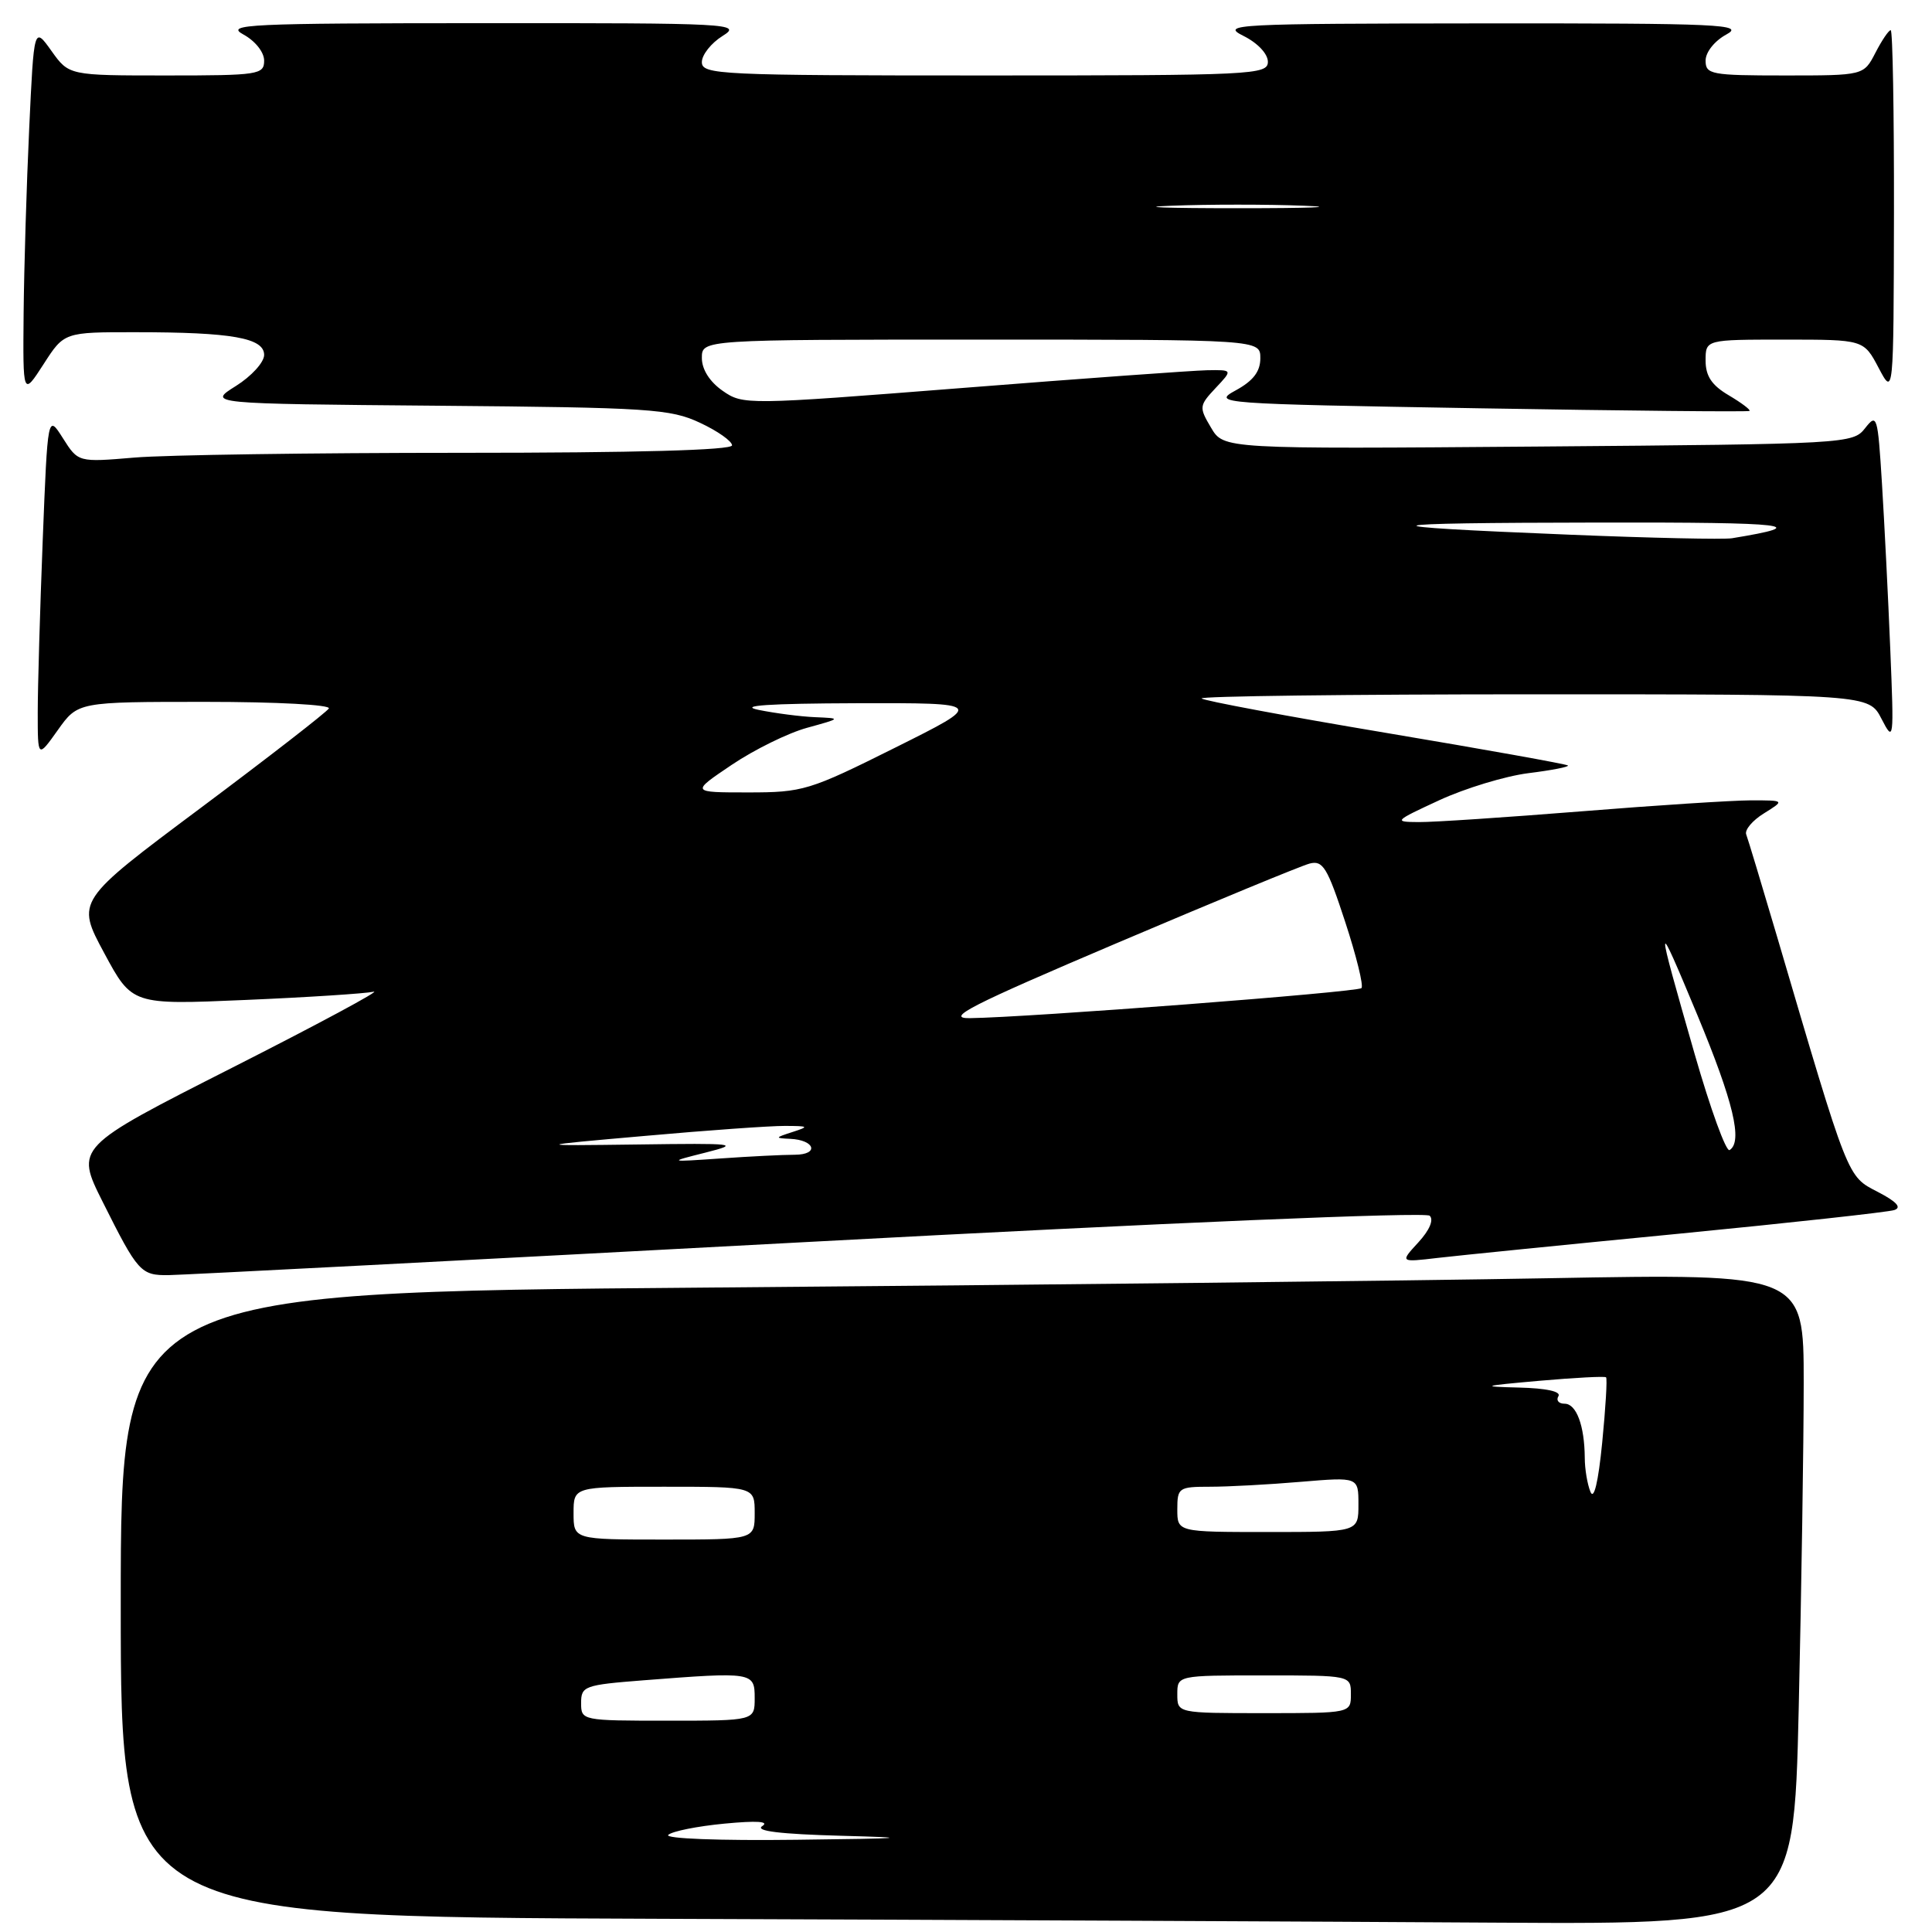 <?xml version="1.0" encoding="UTF-8" standalone="no"?>
<!DOCTYPE svg PUBLIC "-//W3C//DTD SVG 1.1//EN" "http://www.w3.org/Graphics/SVG/1.1/DTD/svg11.dtd" >
<svg xmlns="http://www.w3.org/2000/svg" xmlns:xlink="http://www.w3.org/1999/xlink" version="1.1" viewBox="0 0 256 256">
 <g >
 <path fill="currentColor"
d=" M 238.34 226.34 C 238.70 210.57 239.00 191.17 239.00 183.22 C 239.00 168.76 239.00 168.76 205.25 169.37 C 186.69 169.71 136.51 170.27 93.75 170.61 C 16.00 171.24 16.00 171.24 16.00 212.61 C 16.00 253.99 16.00 253.99 87.25 254.25 C 126.44 254.39 176.32 254.62 198.09 254.76 C 237.68 255.00 237.68 255.00 238.34 226.34 Z  M 107.00 164.57 C 154.48 162.02 188.89 160.57 189.44 161.09 C 190.01 161.63 189.42 163.01 187.94 164.62 C 185.50 167.27 185.50 167.27 190.50 166.68 C 193.25 166.36 207.65 164.91 222.50 163.47 C 237.35 162.02 250.18 160.61 251.00 160.34 C 252.02 160.00 251.32 159.23 248.79 157.92 C 244.73 155.81 245.00 156.49 235.46 124.07 C 233.44 117.23 231.61 111.15 231.38 110.56 C 231.16 109.97 232.21 108.71 233.74 107.77 C 236.50 106.05 236.50 106.05 232.00 106.05 C 229.53 106.06 219.40 106.71 209.50 107.51 C 199.60 108.30 189.93 108.95 188.00 108.93 C 184.62 108.91 184.71 108.81 190.72 106.03 C 194.14 104.45 199.45 102.84 202.51 102.45 C 205.58 102.07 207.94 101.61 207.76 101.43 C 207.58 101.25 196.71 99.30 183.60 97.10 C 170.49 94.90 159.52 92.85 159.22 92.55 C 158.91 92.25 178.69 92.00 203.15 92.00 C 247.64 92.00 247.64 92.00 249.31 95.25 C 250.94 98.41 250.97 98.16 250.47 86.00 C 250.19 79.12 249.69 69.25 249.37 64.07 C 248.81 55.08 248.71 54.73 247.14 56.73 C 245.53 58.80 244.79 58.84 203.82 59.17 C 162.14 59.50 162.14 59.50 160.47 56.67 C 158.86 53.96 158.89 53.75 161.07 51.42 C 163.35 49.00 163.35 49.00 159.92 49.06 C 158.04 49.10 143.45 50.15 127.50 51.41 C 98.88 53.66 98.46 53.67 95.75 51.78 C 94.03 50.58 93.00 48.95 93.00 47.43 C 93.00 45.00 93.00 45.00 130.00 45.00 C 167.00 45.00 167.00 45.00 167.00 47.47 C 167.00 49.23 166.06 50.46 163.75 51.72 C 160.57 53.46 161.28 53.51 196.00 54.10 C 215.53 54.43 231.64 54.59 231.82 54.45 C 231.99 54.31 230.76 53.38 229.07 52.38 C 226.81 51.05 226.00 49.83 226.00 47.78 C 226.00 45.00 226.00 45.00 236.48 45.00 C 246.95 45.00 246.95 45.00 248.93 48.75 C 250.91 52.50 250.91 52.50 250.96 28.25 C 250.98 14.91 250.79 4.00 250.53 4.00 C 250.26 4.00 249.35 5.35 248.50 7.00 C 246.95 10.00 246.95 10.00 236.47 10.00 C 226.72 10.00 226.00 9.86 226.00 8.03 C 226.00 6.91 227.19 5.42 228.75 4.57 C 231.23 3.23 228.08 3.08 196.50 3.10 C 163.58 3.13 161.69 3.22 164.75 4.75 C 166.63 5.68 168.00 7.13 168.00 8.18 C 168.00 9.91 166.09 10.00 130.50 10.00 C 95.30 10.00 93.00 9.89 93.00 8.23 C 93.00 7.26 94.24 5.70 95.75 4.76 C 98.37 3.13 96.92 3.05 64.00 3.07 C 32.85 3.08 29.77 3.22 32.25 4.57 C 33.81 5.42 35.00 6.91 35.00 8.03 C 35.00 9.89 34.26 10.00 22.07 10.00 C 9.14 10.00 9.14 10.00 6.82 6.75 C 4.50 3.50 4.50 3.50 3.87 17.00 C 3.52 24.43 3.19 35.45 3.13 41.50 C 3.03 52.50 3.03 52.50 5.77 48.26 C 8.50 44.01 8.50 44.01 18.00 44.02 C 30.74 44.02 35.00 44.78 35.00 47.03 C 35.00 48.01 33.31 49.86 31.25 51.15 C 27.50 53.50 27.50 53.50 58.00 53.76 C 86.06 54.00 88.84 54.18 92.75 56.02 C 95.09 57.11 97.00 58.46 97.00 59.01 C 97.00 59.65 84.26 60.00 61.15 60.00 C 41.43 60.00 21.94 60.28 17.83 60.63 C 10.36 61.26 10.36 61.26 8.34 58.07 C 6.32 54.88 6.32 54.88 5.66 71.60 C 5.30 80.79 5.00 91.05 5.00 94.40 C 5.00 100.48 5.00 100.48 7.66 96.74 C 10.32 93.00 10.32 93.00 27.22 93.00 C 36.76 93.00 43.88 93.39 43.57 93.88 C 43.27 94.37 35.62 100.31 26.56 107.08 C 10.09 119.38 10.09 119.38 13.80 126.27 C 17.50 133.15 17.50 133.15 32.50 132.50 C 40.75 132.15 48.40 131.65 49.50 131.41 C 50.60 131.16 42.16 135.70 30.74 141.49 C 9.98 152.02 9.98 152.02 13.61 159.26 C 18.28 168.59 18.65 169.01 22.37 168.96 C 24.09 168.94 62.17 166.97 107.00 164.57 Z  M 88.55 243.13 C 89.07 242.65 92.42 241.98 96.00 241.64 C 100.29 241.23 101.99 241.34 101.00 241.97 C 99.99 242.62 103.38 243.03 111.50 243.25 C 121.27 243.51 120.16 243.61 105.55 243.78 C 95.31 243.91 88.01 243.63 88.55 243.13 Z  M 77.00 225.65 C 77.00 223.42 77.44 223.26 85.25 222.65 C 99.77 221.52 100.00 221.56 100.00 225.00 C 100.00 228.00 100.00 228.00 88.50 228.00 C 77.09 228.00 77.00 227.98 77.00 225.65 Z  M 156.00 224.50 C 156.00 222.00 156.00 222.00 167.50 222.00 C 179.00 222.00 179.00 222.00 179.00 224.50 C 179.00 227.00 179.00 227.00 167.50 227.00 C 156.00 227.00 156.00 227.00 156.00 224.50 Z  M 76.00 200.50 C 76.00 197.00 76.00 197.00 88.00 197.00 C 100.00 197.00 100.00 197.00 100.00 200.50 C 100.00 204.00 100.00 204.00 88.00 204.00 C 76.00 204.00 76.00 204.00 76.00 200.50 Z  M 156.00 200.00 C 156.00 197.13 156.18 197.00 160.35 197.00 C 162.74 197.00 168.14 196.71 172.35 196.35 C 180.00 195.71 180.00 195.71 180.00 199.35 C 180.00 203.00 180.00 203.00 168.00 203.00 C 156.00 203.00 156.00 203.00 156.00 200.00 Z  M 210.74 197.67 C 210.33 196.66 209.99 194.64 209.99 193.17 C 209.96 188.91 208.88 186.00 207.32 186.00 C 206.53 186.00 206.16 185.55 206.50 185.00 C 206.88 184.38 204.89 183.95 201.31 183.86 C 196.05 183.73 196.31 183.64 204.00 182.96 C 208.68 182.55 212.64 182.34 212.81 182.50 C 212.99 182.66 212.75 186.55 212.30 191.15 C 211.78 196.42 211.20 198.82 210.74 197.67 Z  M 93.50 152.72 C 98.16 151.54 97.54 151.47 84.50 151.65 C 70.50 151.83 70.50 151.83 85.50 150.51 C 93.75 149.77 102.08 149.18 104.00 149.19 C 107.17 149.20 107.27 149.27 105.00 150.00 C 102.67 150.75 102.65 150.81 104.69 150.90 C 108.01 151.05 108.58 153.00 105.31 153.01 C 103.76 153.01 99.35 153.23 95.50 153.50 C 88.50 153.98 88.50 153.98 93.50 152.72 Z  M 224.56 139.70 C 219.27 121.27 219.28 120.99 224.91 134.50 C 229.69 146.00 230.95 151.29 229.18 152.39 C 228.72 152.67 226.65 146.96 224.56 139.70 Z  M 148.00 124.96 C 160.93 119.46 172.41 114.72 173.52 114.43 C 175.29 113.96 175.88 114.93 178.24 122.14 C 179.73 126.68 180.70 130.63 180.40 130.93 C 179.86 131.47 136.20 134.82 128.50 134.91 C 125.19 134.95 128.53 133.24 148.00 124.96 Z  M 96.95 101.35 C 99.93 99.34 104.42 97.13 106.93 96.44 C 111.50 95.18 111.50 95.18 108.00 95.03 C 106.08 94.95 102.70 94.51 100.50 94.06 C 97.76 93.49 101.87 93.22 113.50 93.18 C 130.50 93.14 130.50 93.14 118.61 99.07 C 107.23 104.75 106.40 105.00 99.12 105.00 C 91.53 105.00 91.53 105.00 96.95 101.35 Z  M 208.00 70.85 C 179.77 69.71 180.84 69.28 212.00 69.24 C 237.23 69.20 240.25 69.56 229.50 71.32 C 228.40 71.50 218.72 71.29 208.00 70.85 Z  M 155.25 27.26 C 160.06 27.07 167.94 27.07 172.75 27.26 C 177.56 27.44 173.62 27.59 164.00 27.59 C 154.38 27.59 150.44 27.44 155.25 27.26 Z "/>
</g>
</svg>